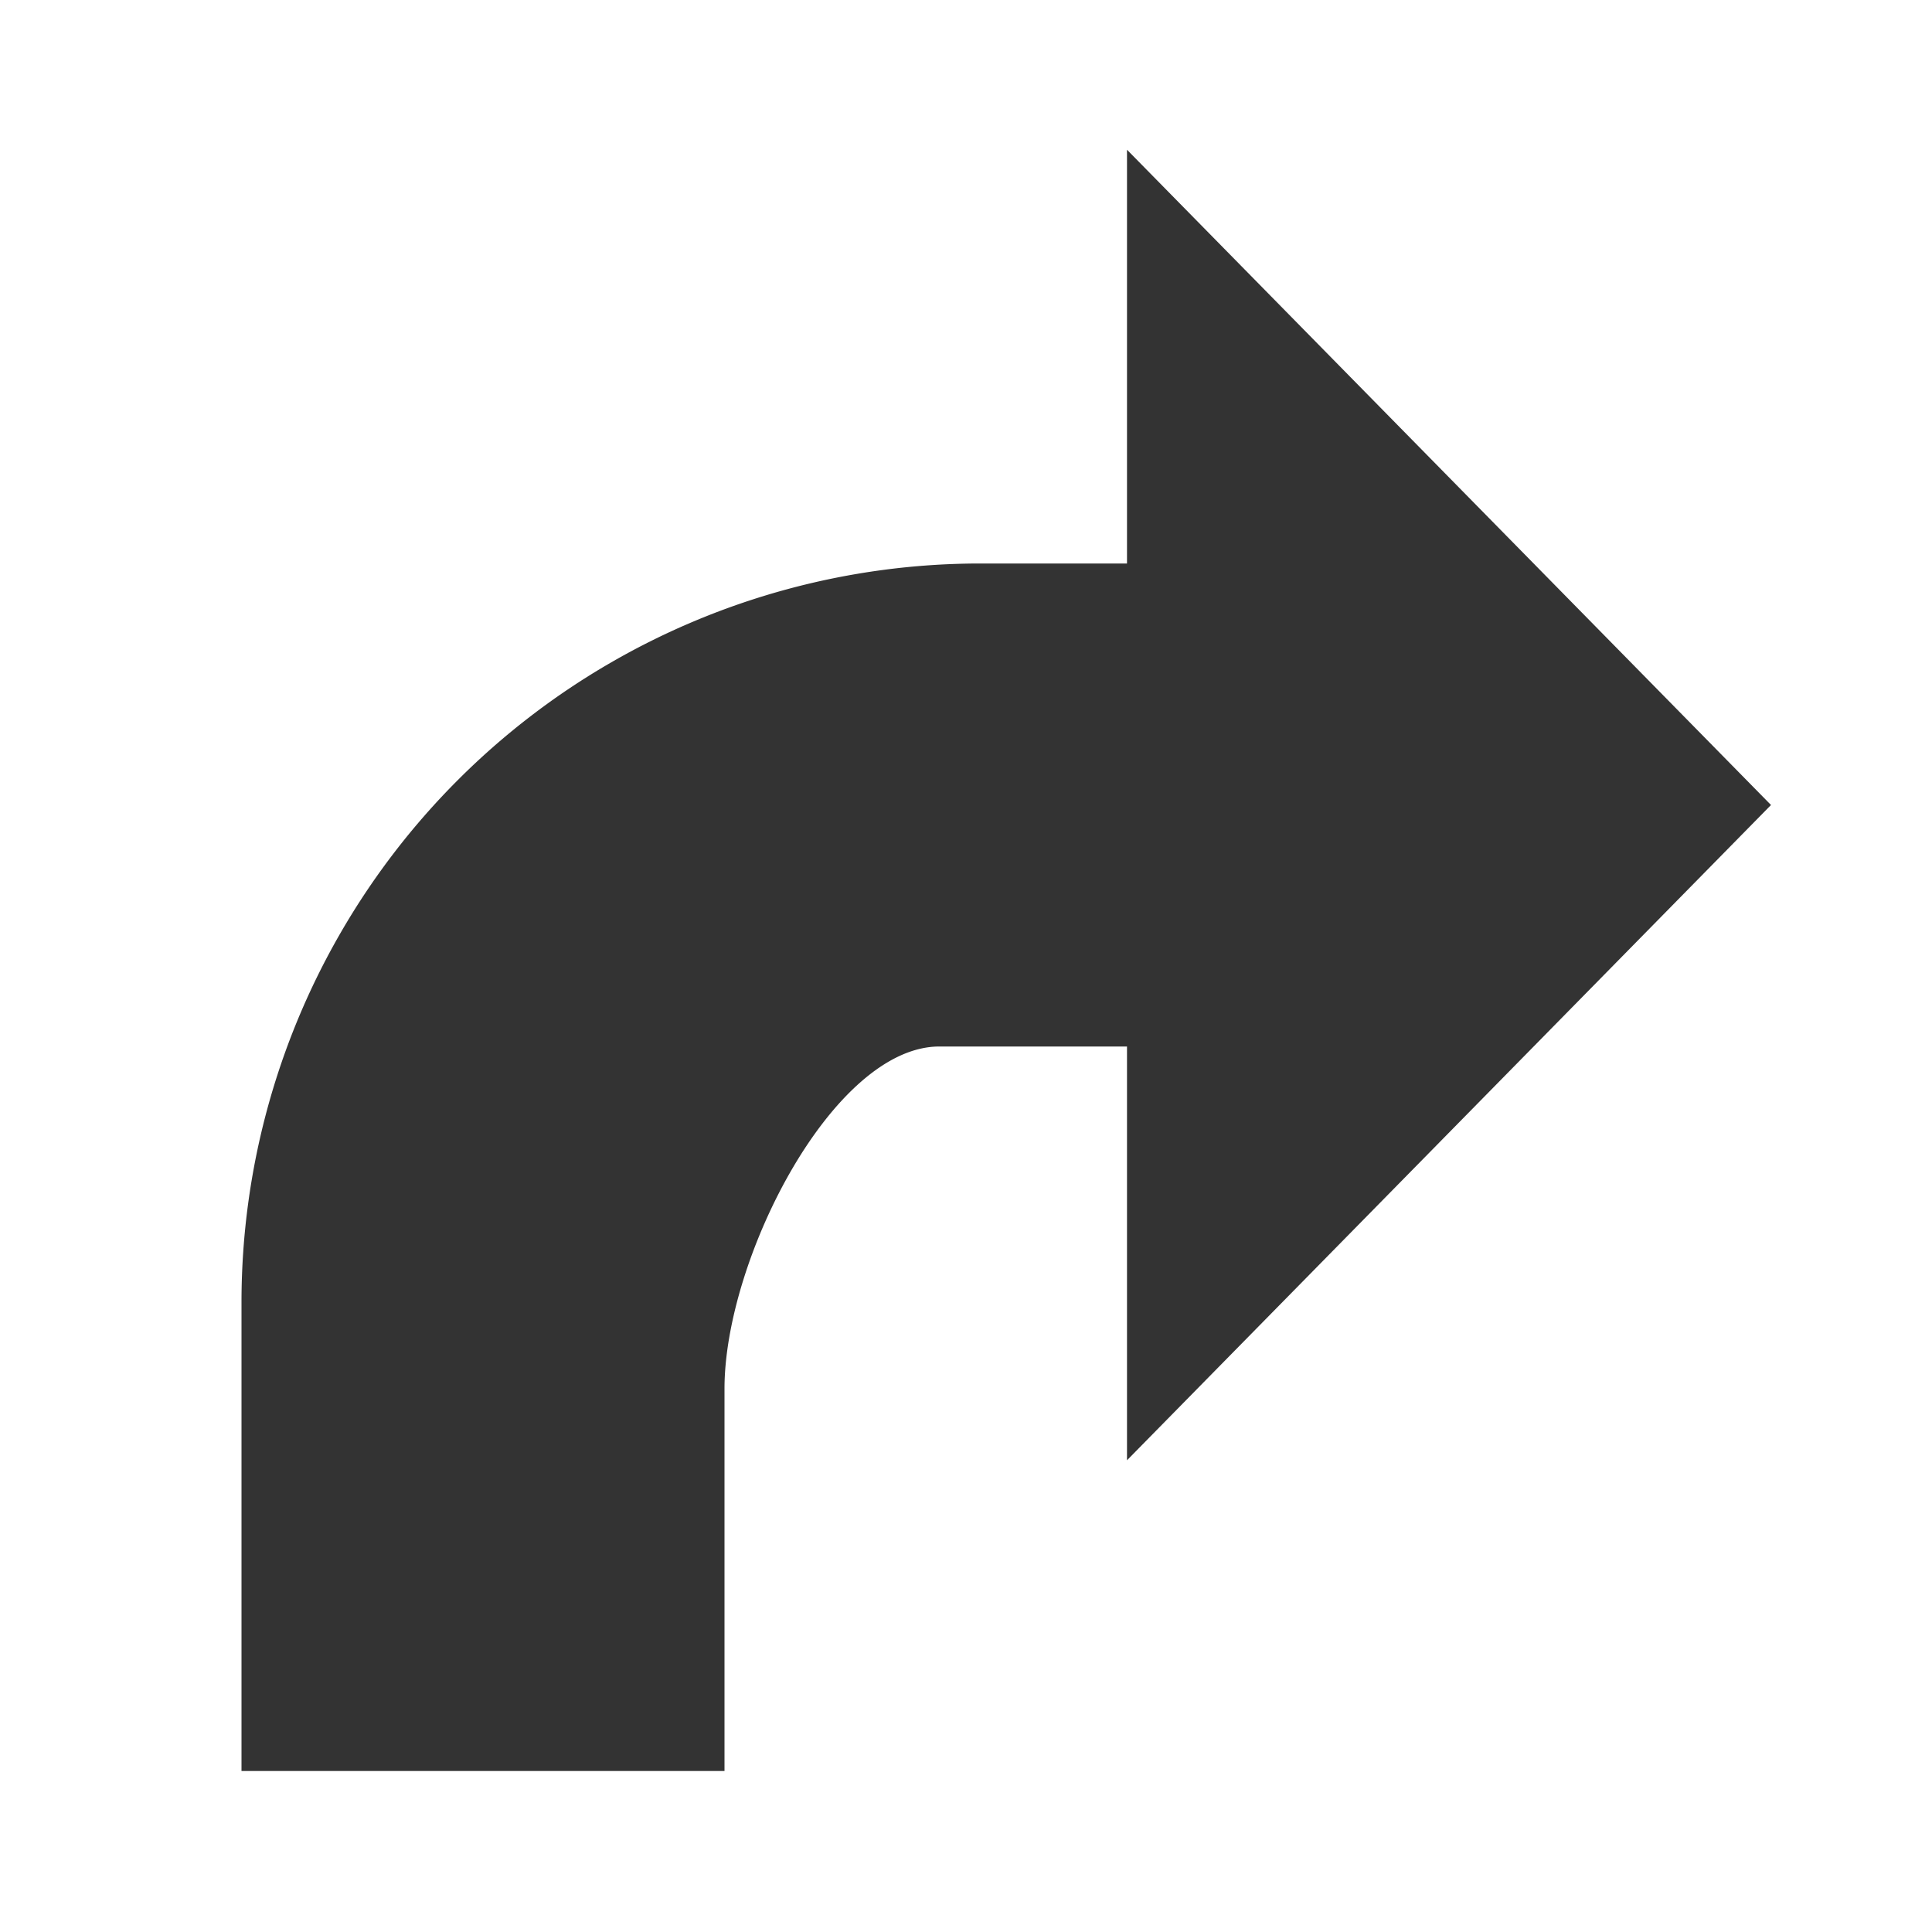 <?xml version="1.0"?>
<svg xmlns="http://www.w3.org/2000/svg" viewBox="0 0 24 24"><g id="Layer_2" data-name="Layer 2"><path d="M3,16.15V22H9V17.25C9,15.64,10.35,13,11.67,13H14v5.14L22,10,14,1.86V7H12.15A9.18,9.18,0,0,0,3,16.15Z" style="fill:#333"/><rect width="24" height="24" style="fill:none"/></g></svg>
